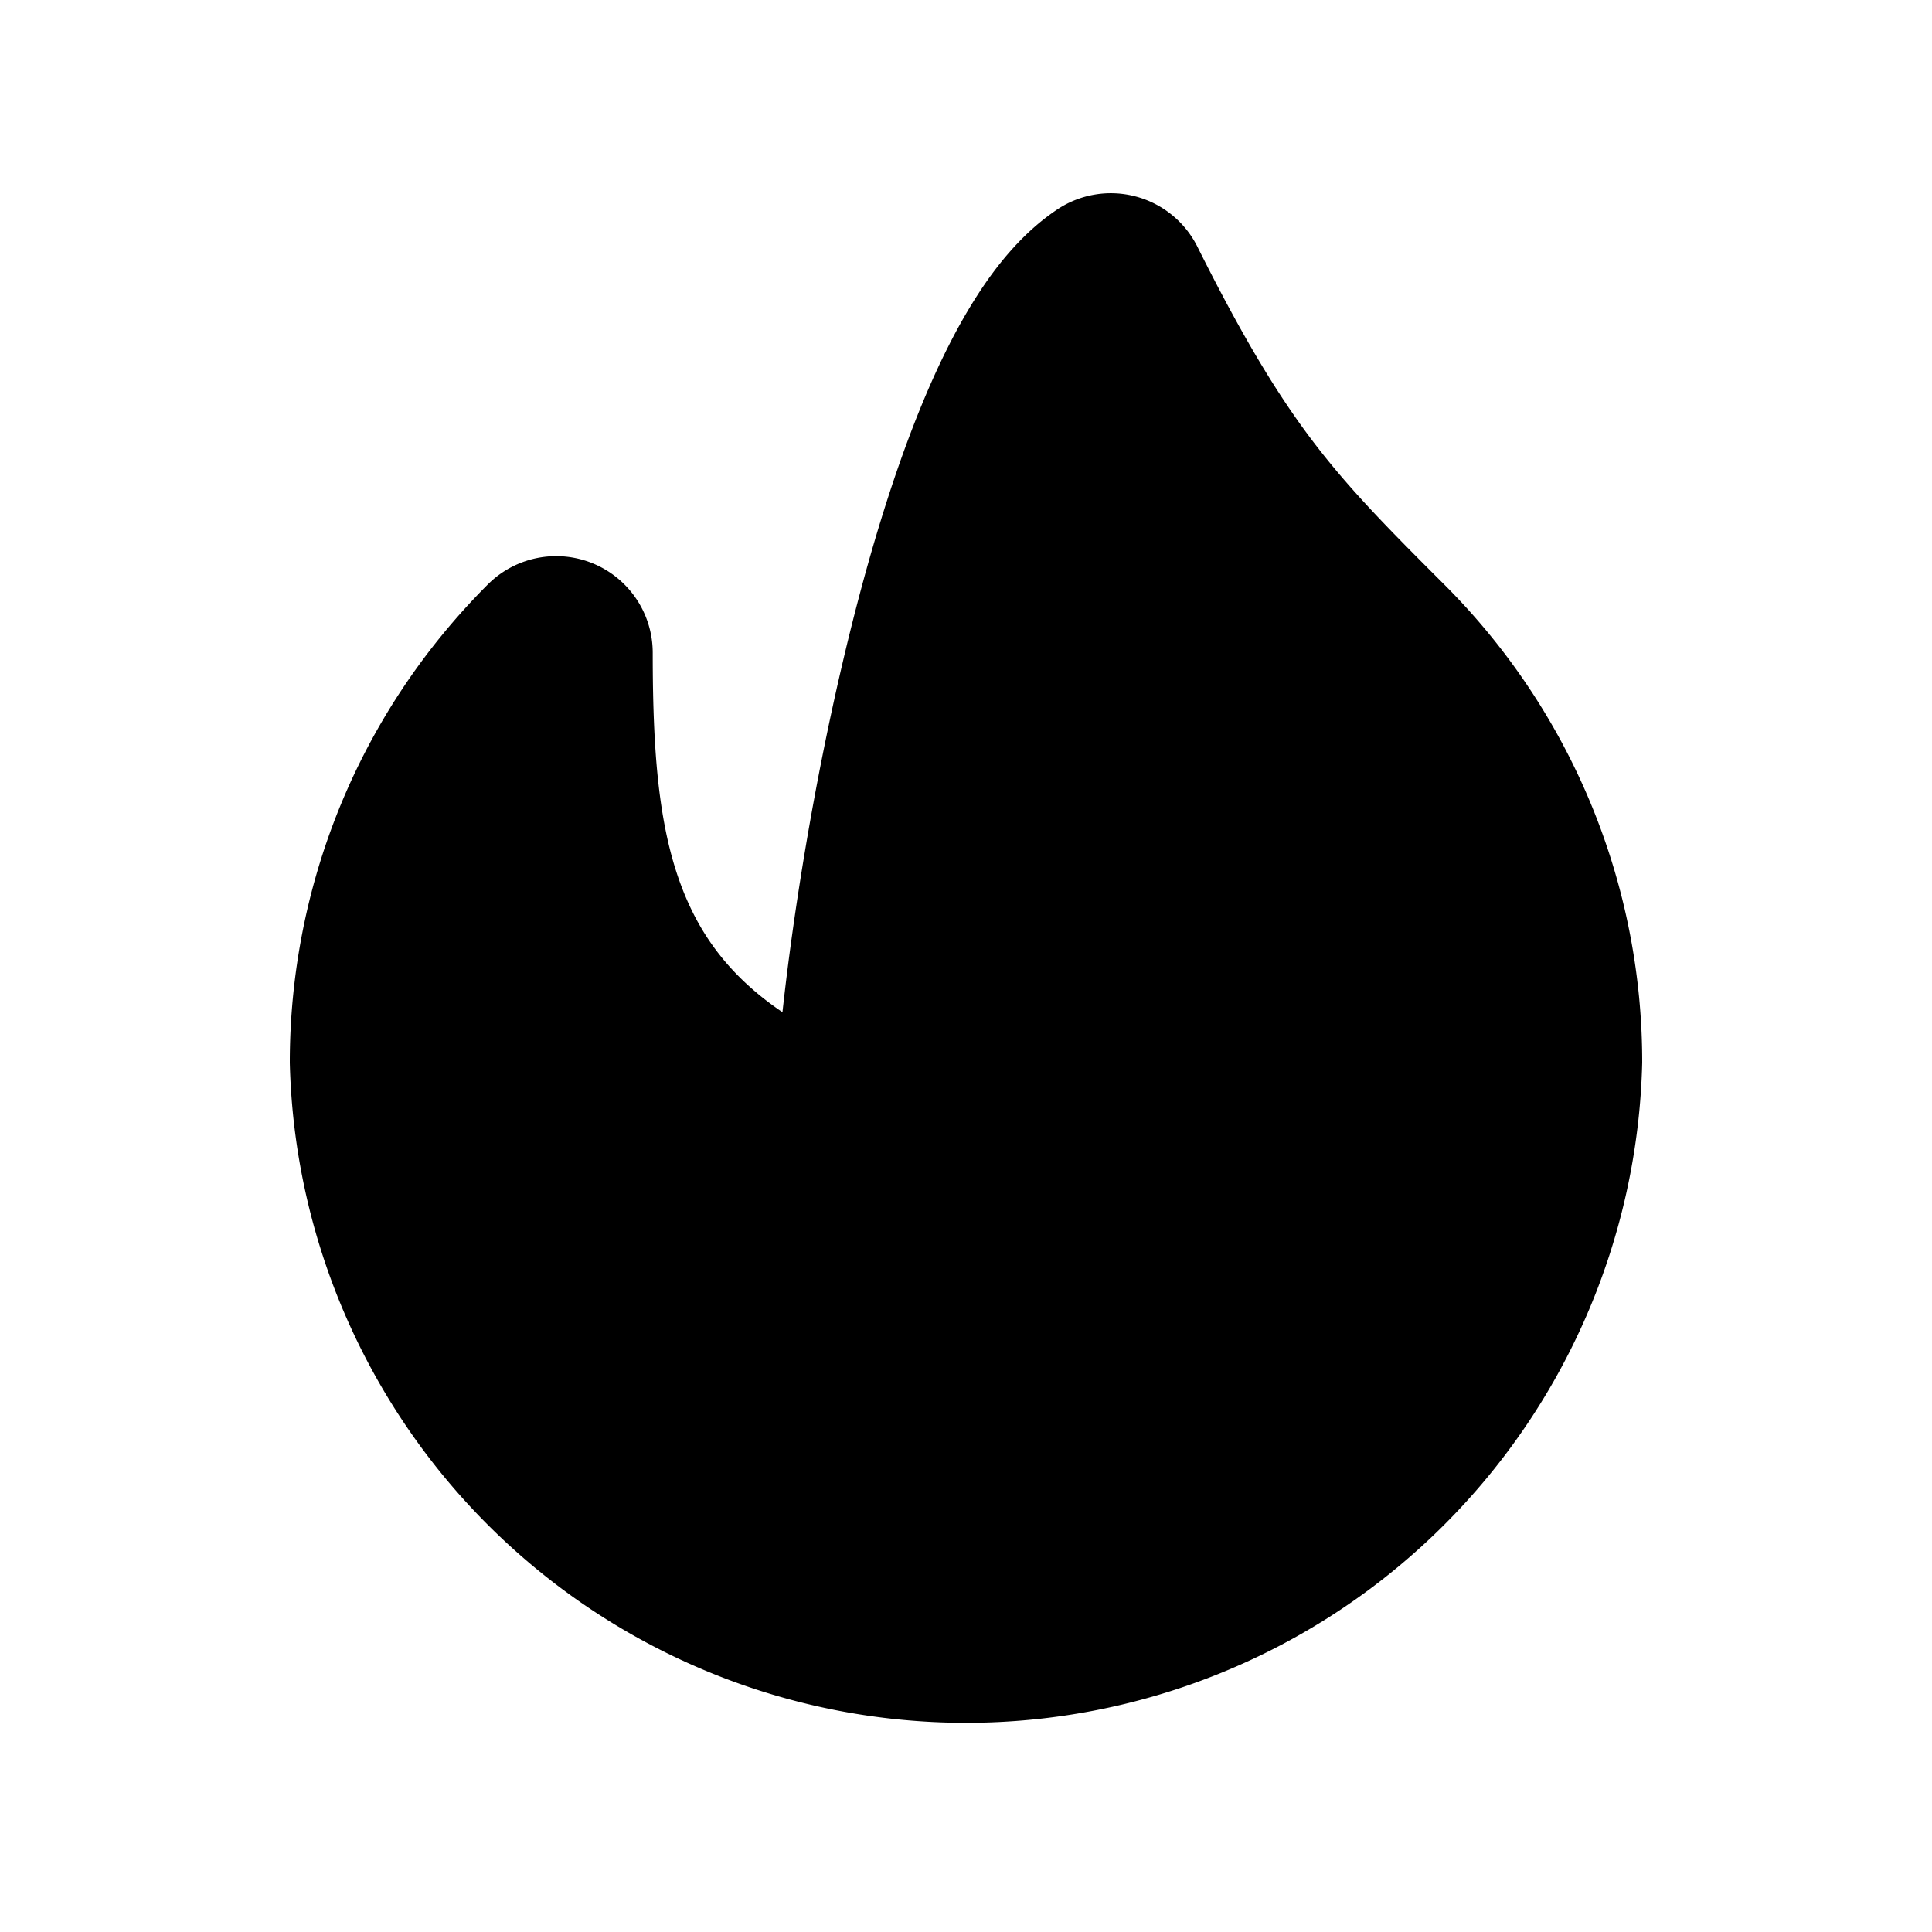 <svg
  fill="currentColor"
  viewBox="0 0 20 20"
  width="50"
  height="50"
>
  <path
    fillRule="evenodd"
    d="M11.757 2.034a1 1 0 01.638.519c.483.967.844 1.554 1.207 2.03.368.482.756.876 1.348 1.467A6.985 6.985 0 0117 11a7.002 7.002 0 01-14 0c0-1.79.684-3.583 2.05-4.95a1 1 0 011.707.707c0 1.12.07 1.973.398 2.654.18.374.461.74.945 1.067.116-1.061.328-2.354.614-3.58.225-.966.505-1.93.839-2.734.167-.403.356-.785.57-1.116.208-.322.476-.649.822-.88a1 1 0 01.812-.134zm.364 13.087A2.998 2.998 0 017 13s.879.5 2.5.5c0-1 .5-4 1.25-4.5.5 1 .786 1.293 1.371 1.879.586.585.879 1.353.879 2.121s-.293 1.536-.879 2.121z"
    clipRule="evenodd"
  />
</svg>